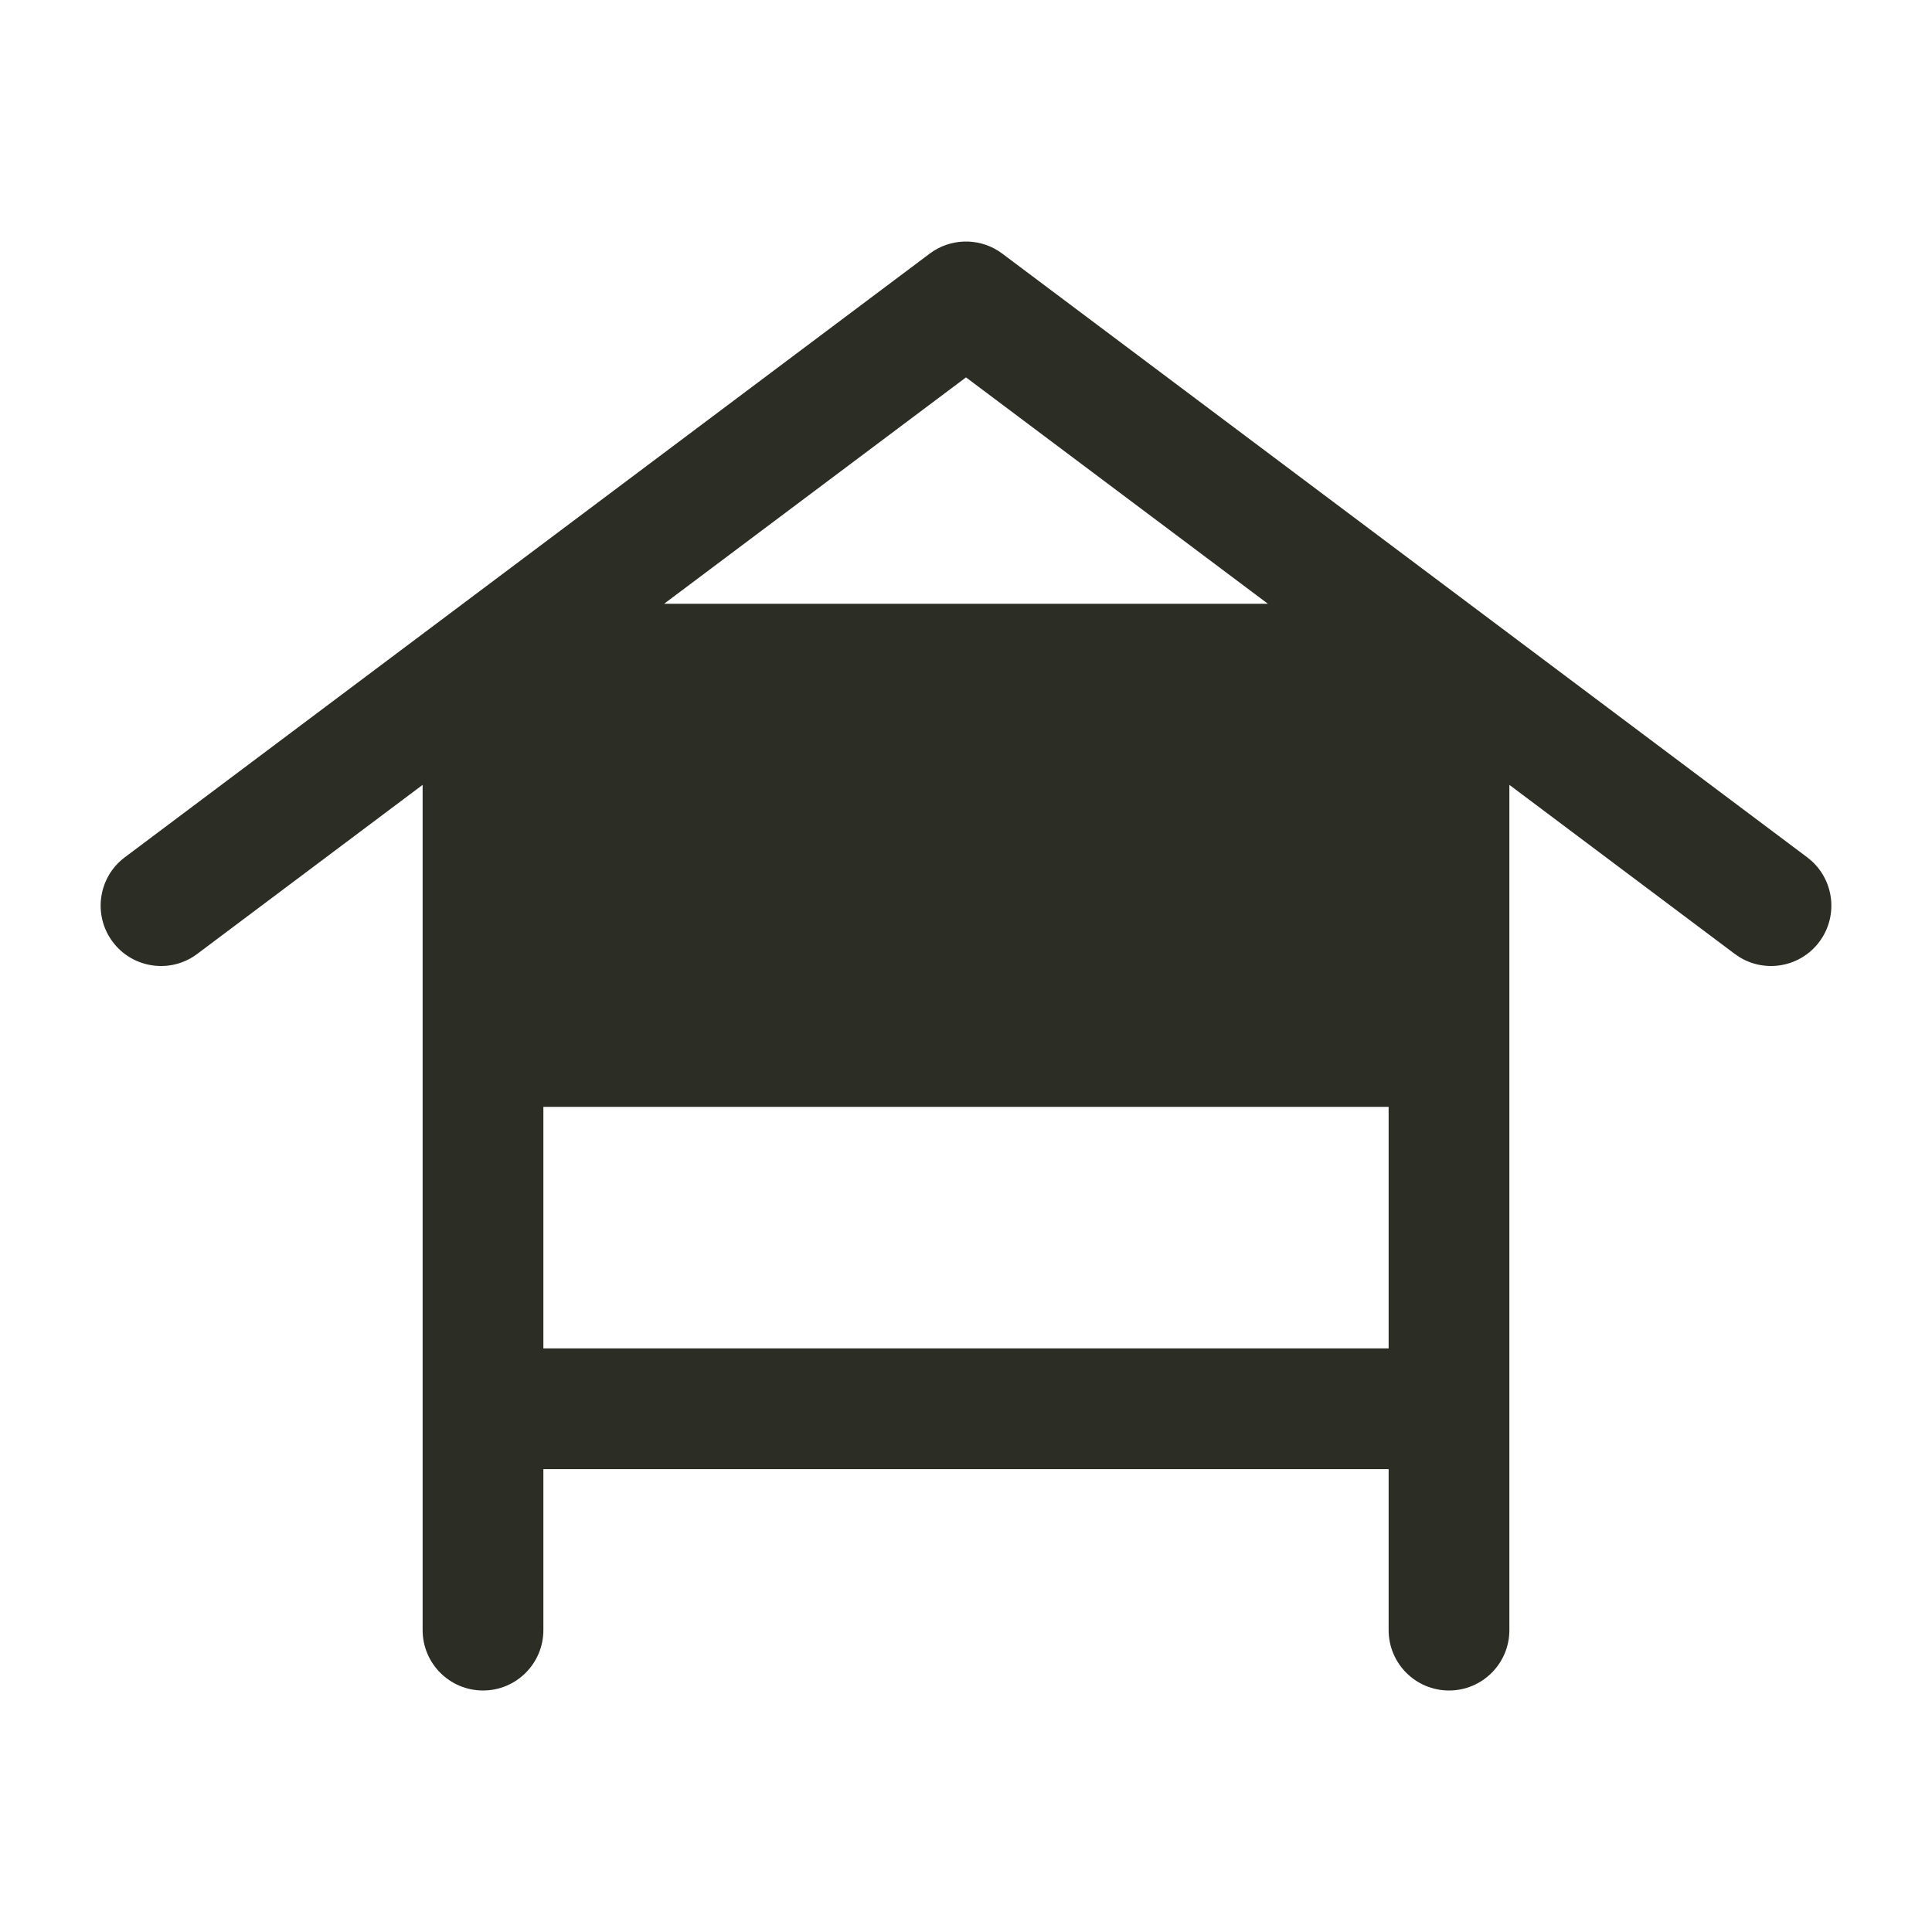 <svg width="24" height="24" viewBox="0 0 24 24" fill="none" xmlns="http://www.w3.org/2000/svg">
<path fill-rule="evenodd" clip-rule="evenodd" d="M11.601 3.115C11.862 2.951 12.2 2.963 12.45 3.15L22.45 10.65L22.509 10.699C22.788 10.957 22.833 11.389 22.6 11.7C22.367 12.011 21.939 12.089 21.614 11.893L21.55 11.85L18.75 9.75V20.25C18.75 20.664 18.414 21 18 21C17.586 21 17.25 20.664 17.25 20.25V18.25H6.75V20.25C6.75 20.664 6.414 21 6 21C5.586 21 5.25 20.664 5.25 20.25V9.75L2.45 11.85C2.119 12.099 1.648 12.031 1.4 11.7C1.152 11.369 1.219 10.898 1.55 10.65L11.55 3.15L11.601 3.115ZM6.75 13.75V16.75H17.25V13.75H6.75ZM8.25 7.5H15.75L12 4.688L8.25 7.5Z" fill="#2C2E25"/>
</svg>
